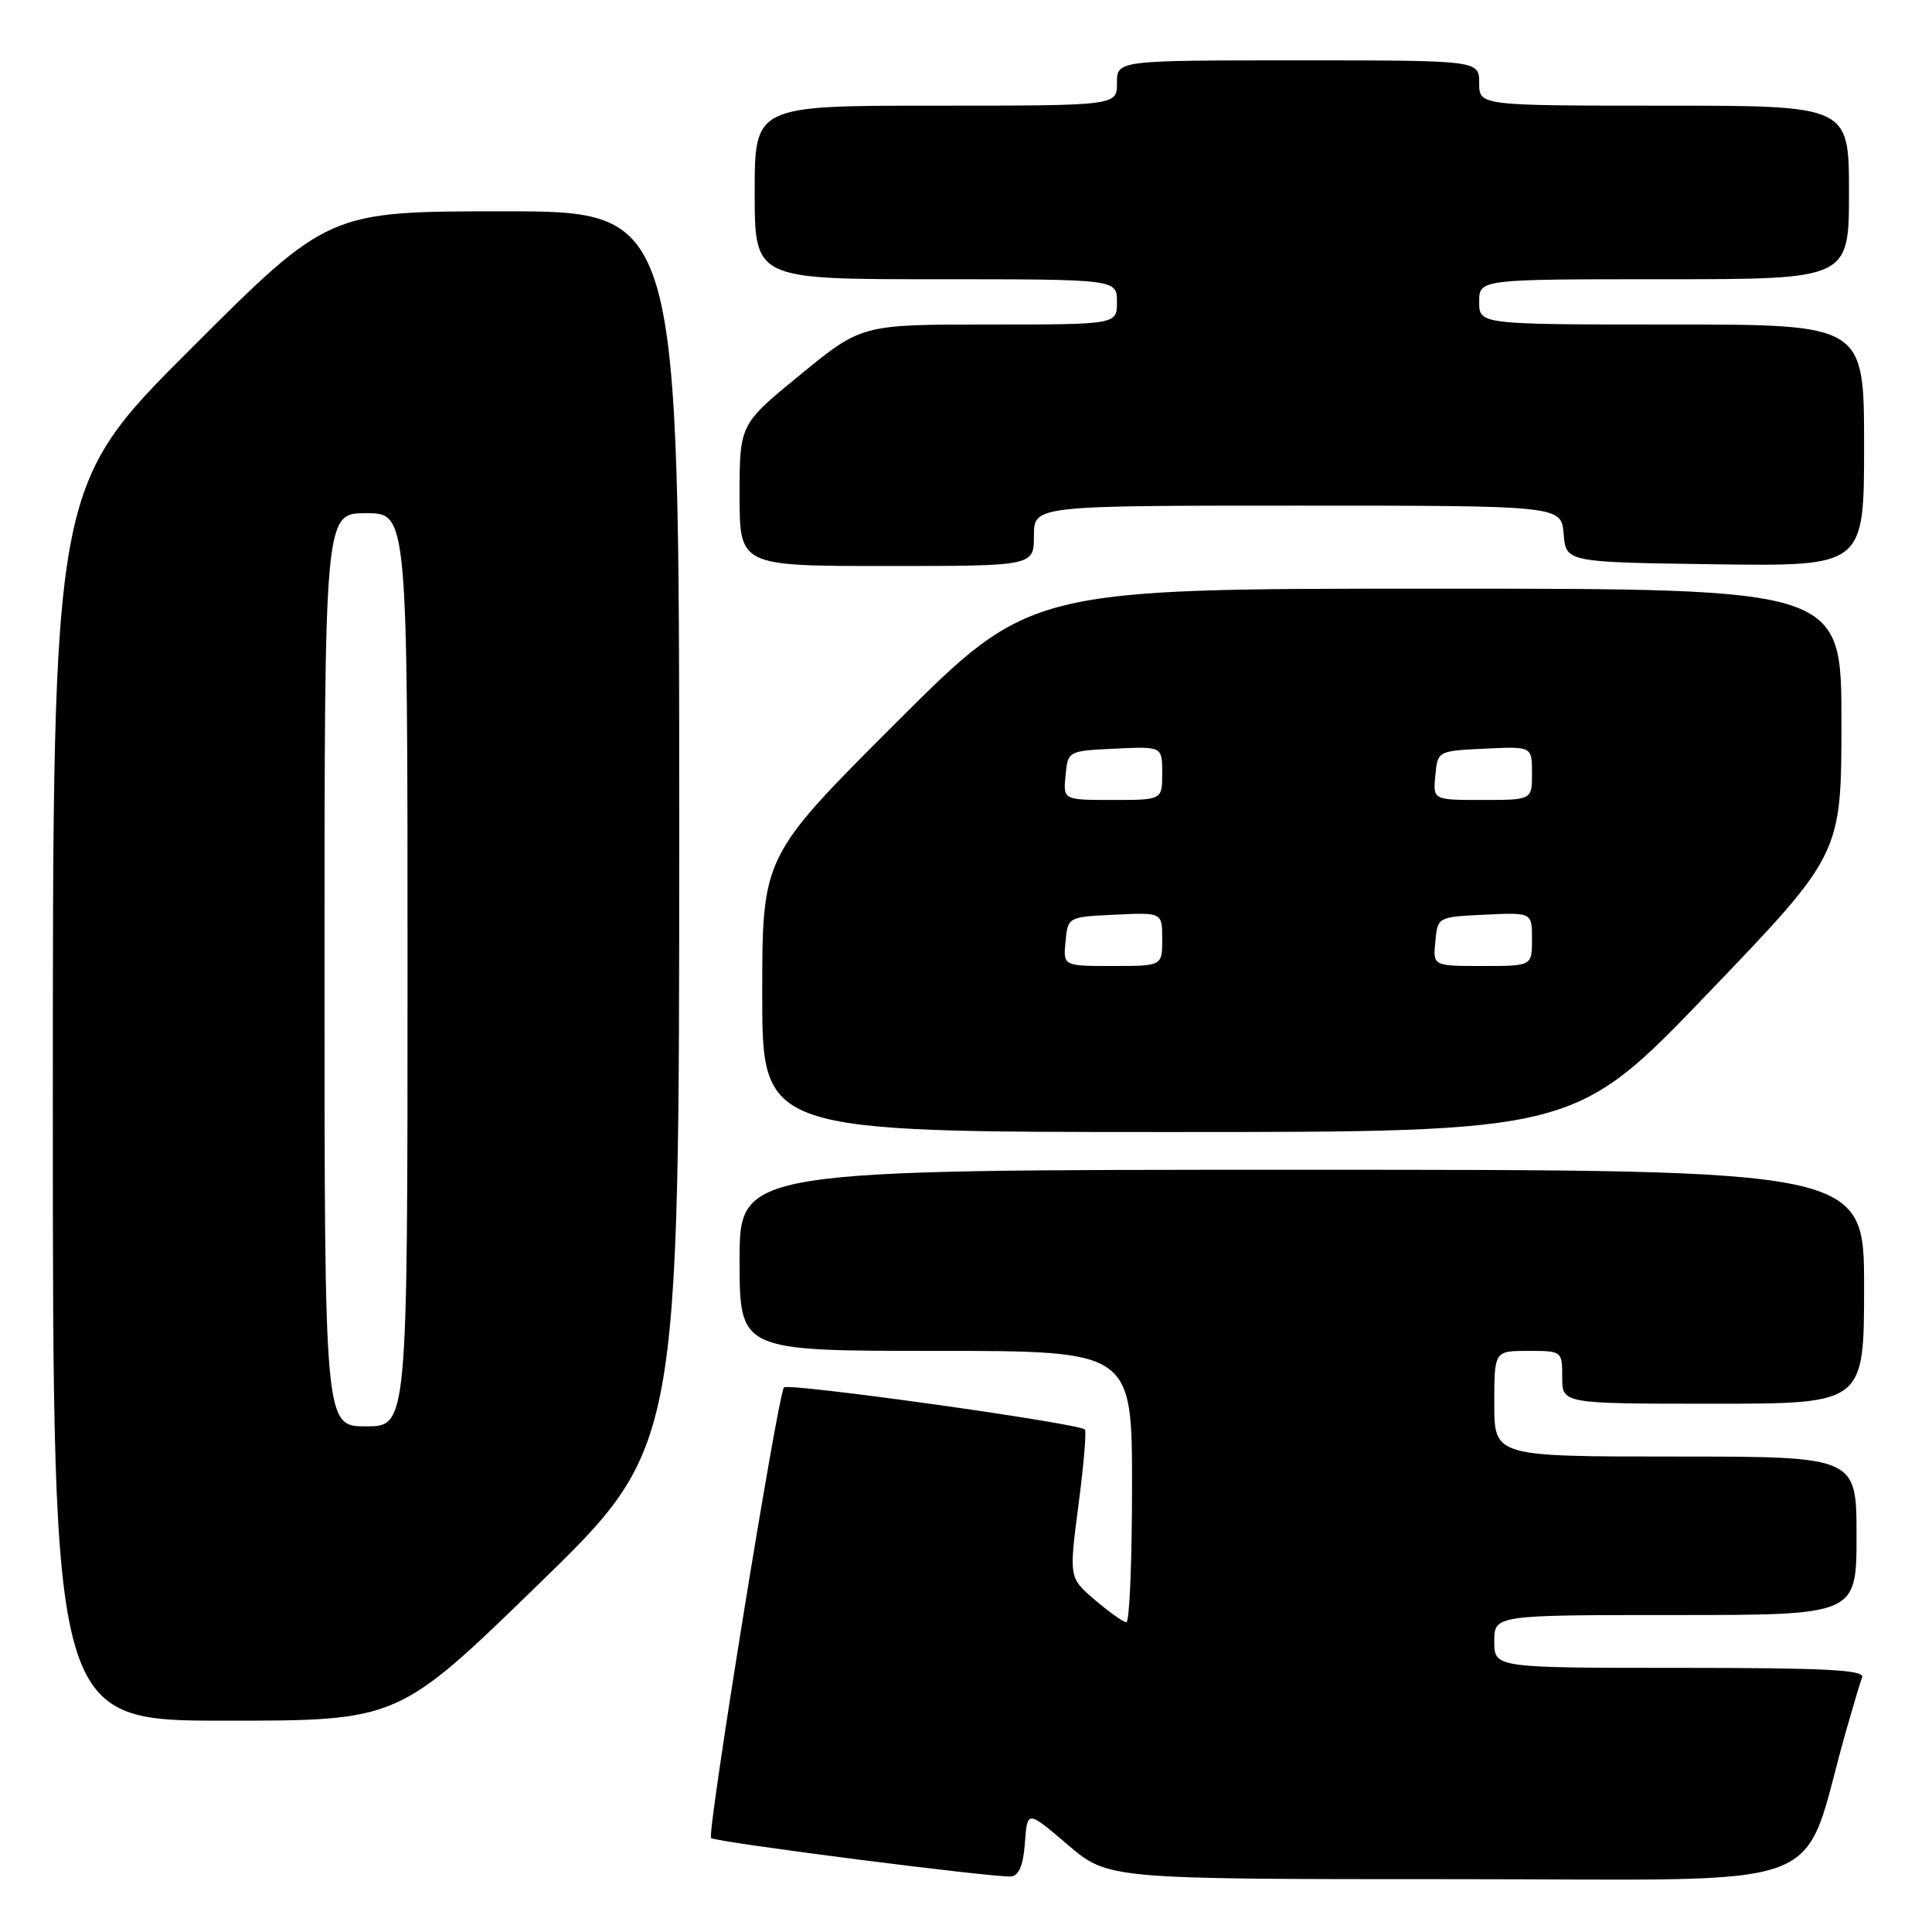 <?xml version="1.0" encoding="UTF-8" standalone="no"?>
<!DOCTYPE svg PUBLIC "-//W3C//DTD SVG 1.1//EN" "http://www.w3.org/Graphics/SVG/1.1/DTD/svg11.dtd" >
<svg xmlns="http://www.w3.org/2000/svg" xmlns:xlink="http://www.w3.org/1999/xlink" version="1.1" viewBox="0 0 256 256">
 <g >
 <path fill="currentColor"
d=" M 135.81 244.17 C 136.12 239.86 136.12 239.86 141.47 244.43 C 146.82 249.00 146.82 249.00 192.87 249.00 C 244.21 249.00 238.42 251.19 244.57 229.50 C 245.51 226.20 246.48 222.94 246.74 222.25 C 247.11 221.27 241.88 221.00 222.61 221.00 C 198.00 221.00 198.00 221.00 198.00 217.50 C 198.00 214.00 198.00 214.00 222.00 214.00 C 246.00 214.00 246.00 214.00 246.00 203.50 C 246.00 193.00 246.00 193.00 222.00 193.00 C 198.00 193.00 198.00 193.00 198.00 186.00 C 198.00 179.00 198.00 179.00 202.50 179.00 C 206.98 179.00 207.00 179.02 207.00 182.50 C 207.00 186.00 207.00 186.00 227.00 186.00 C 247.00 186.00 247.00 186.00 247.00 170.50 C 247.00 155.00 247.00 155.00 172.50 155.00 C 98.00 155.00 98.00 155.00 98.00 167.00 C 98.00 179.00 98.00 179.00 124.00 179.00 C 150.00 179.00 150.00 179.00 150.00 197.00 C 150.00 206.90 149.66 214.98 149.25 214.96 C 148.84 214.94 146.96 213.60 145.07 211.99 C 141.65 209.06 141.65 209.06 142.90 199.44 C 143.60 194.16 143.98 189.64 143.75 189.42 C 142.92 188.58 104.48 183.21 103.88 183.84 C 103.08 184.70 93.65 242.98 94.22 243.55 C 94.76 244.09 131.94 248.85 134.00 248.64 C 135.02 248.53 135.60 247.11 135.81 244.17 Z  M 71.38 209.90 C 90.00 191.80 90.00 191.80 90.00 109.90 C 90.00 28.00 90.00 28.00 66.76 28.00 C 43.52 28.00 43.52 28.00 25.26 46.24 C 7.00 64.48 7.00 64.48 7.00 146.24 C 7.00 228.00 7.00 228.00 29.88 228.00 C 52.77 228.00 52.77 228.00 71.38 209.90 Z  M 226.34 131.59 C 244.00 113.19 244.00 113.19 244.00 95.59 C 244.00 78.00 244.00 78.00 190.26 78.00 C 136.52 78.00 136.52 78.00 118.76 95.74 C 101.00 113.48 101.00 113.48 101.00 131.74 C 101.00 150.00 101.00 150.00 154.84 150.00 C 208.68 150.00 208.68 150.00 226.34 131.59 Z  M 137.00 71.00 C 137.00 67.00 137.00 67.00 171.94 67.00 C 206.88 67.00 206.88 67.00 207.19 70.75 C 207.50 74.50 207.50 74.50 227.25 74.77 C 247.00 75.04 247.00 75.04 247.00 59.02 C 247.00 43.00 247.00 43.00 221.50 43.00 C 196.00 43.00 196.00 43.00 196.00 40.00 C 196.00 37.00 196.00 37.00 220.50 37.00 C 245.00 37.00 245.00 37.00 245.00 25.50 C 245.00 14.00 245.00 14.00 220.50 14.00 C 196.00 14.00 196.00 14.00 196.00 11.00 C 196.00 8.00 196.00 8.00 172.00 8.00 C 148.00 8.00 148.00 8.00 148.00 11.00 C 148.00 14.00 148.00 14.00 124.00 14.00 C 100.00 14.00 100.00 14.00 100.00 25.50 C 100.00 37.00 100.00 37.00 124.00 37.00 C 148.00 37.00 148.00 37.00 148.00 40.00 C 148.00 43.00 148.00 43.00 131.09 43.00 C 114.18 43.00 114.18 43.00 106.09 49.61 C 98.00 56.22 98.00 56.22 98.00 65.61 C 98.00 75.00 98.00 75.00 117.50 75.00 C 137.00 75.00 137.00 75.00 137.00 71.00 Z  M 43.00 128.50 C 43.00 68.00 43.00 68.00 48.50 68.00 C 54.00 68.00 54.00 68.00 54.00 128.50 C 54.00 189.00 54.00 189.00 48.50 189.00 C 43.00 189.00 43.00 189.00 43.00 128.50 Z  M 141.19 124.75 C 141.50 121.50 141.50 121.50 147.75 121.20 C 154.00 120.90 154.00 120.90 154.00 124.45 C 154.00 128.00 154.00 128.00 147.44 128.00 C 140.87 128.00 140.87 128.00 141.19 124.75 Z  M 190.19 124.75 C 190.50 121.50 190.50 121.50 196.75 121.20 C 203.00 120.90 203.00 120.90 203.00 124.45 C 203.00 128.00 203.00 128.00 196.44 128.00 C 189.87 128.00 189.87 128.00 190.19 124.75 Z  M 141.19 102.75 C 141.50 99.50 141.50 99.50 147.75 99.20 C 154.00 98.90 154.00 98.90 154.00 102.45 C 154.00 106.00 154.00 106.00 147.44 106.00 C 140.87 106.00 140.87 106.00 141.19 102.75 Z  M 190.19 102.75 C 190.50 99.50 190.50 99.50 196.75 99.20 C 203.00 98.90 203.00 98.90 203.00 102.45 C 203.00 106.00 203.00 106.00 196.44 106.00 C 189.87 106.00 189.87 106.00 190.19 102.75 Z "/>
</g>
</svg>